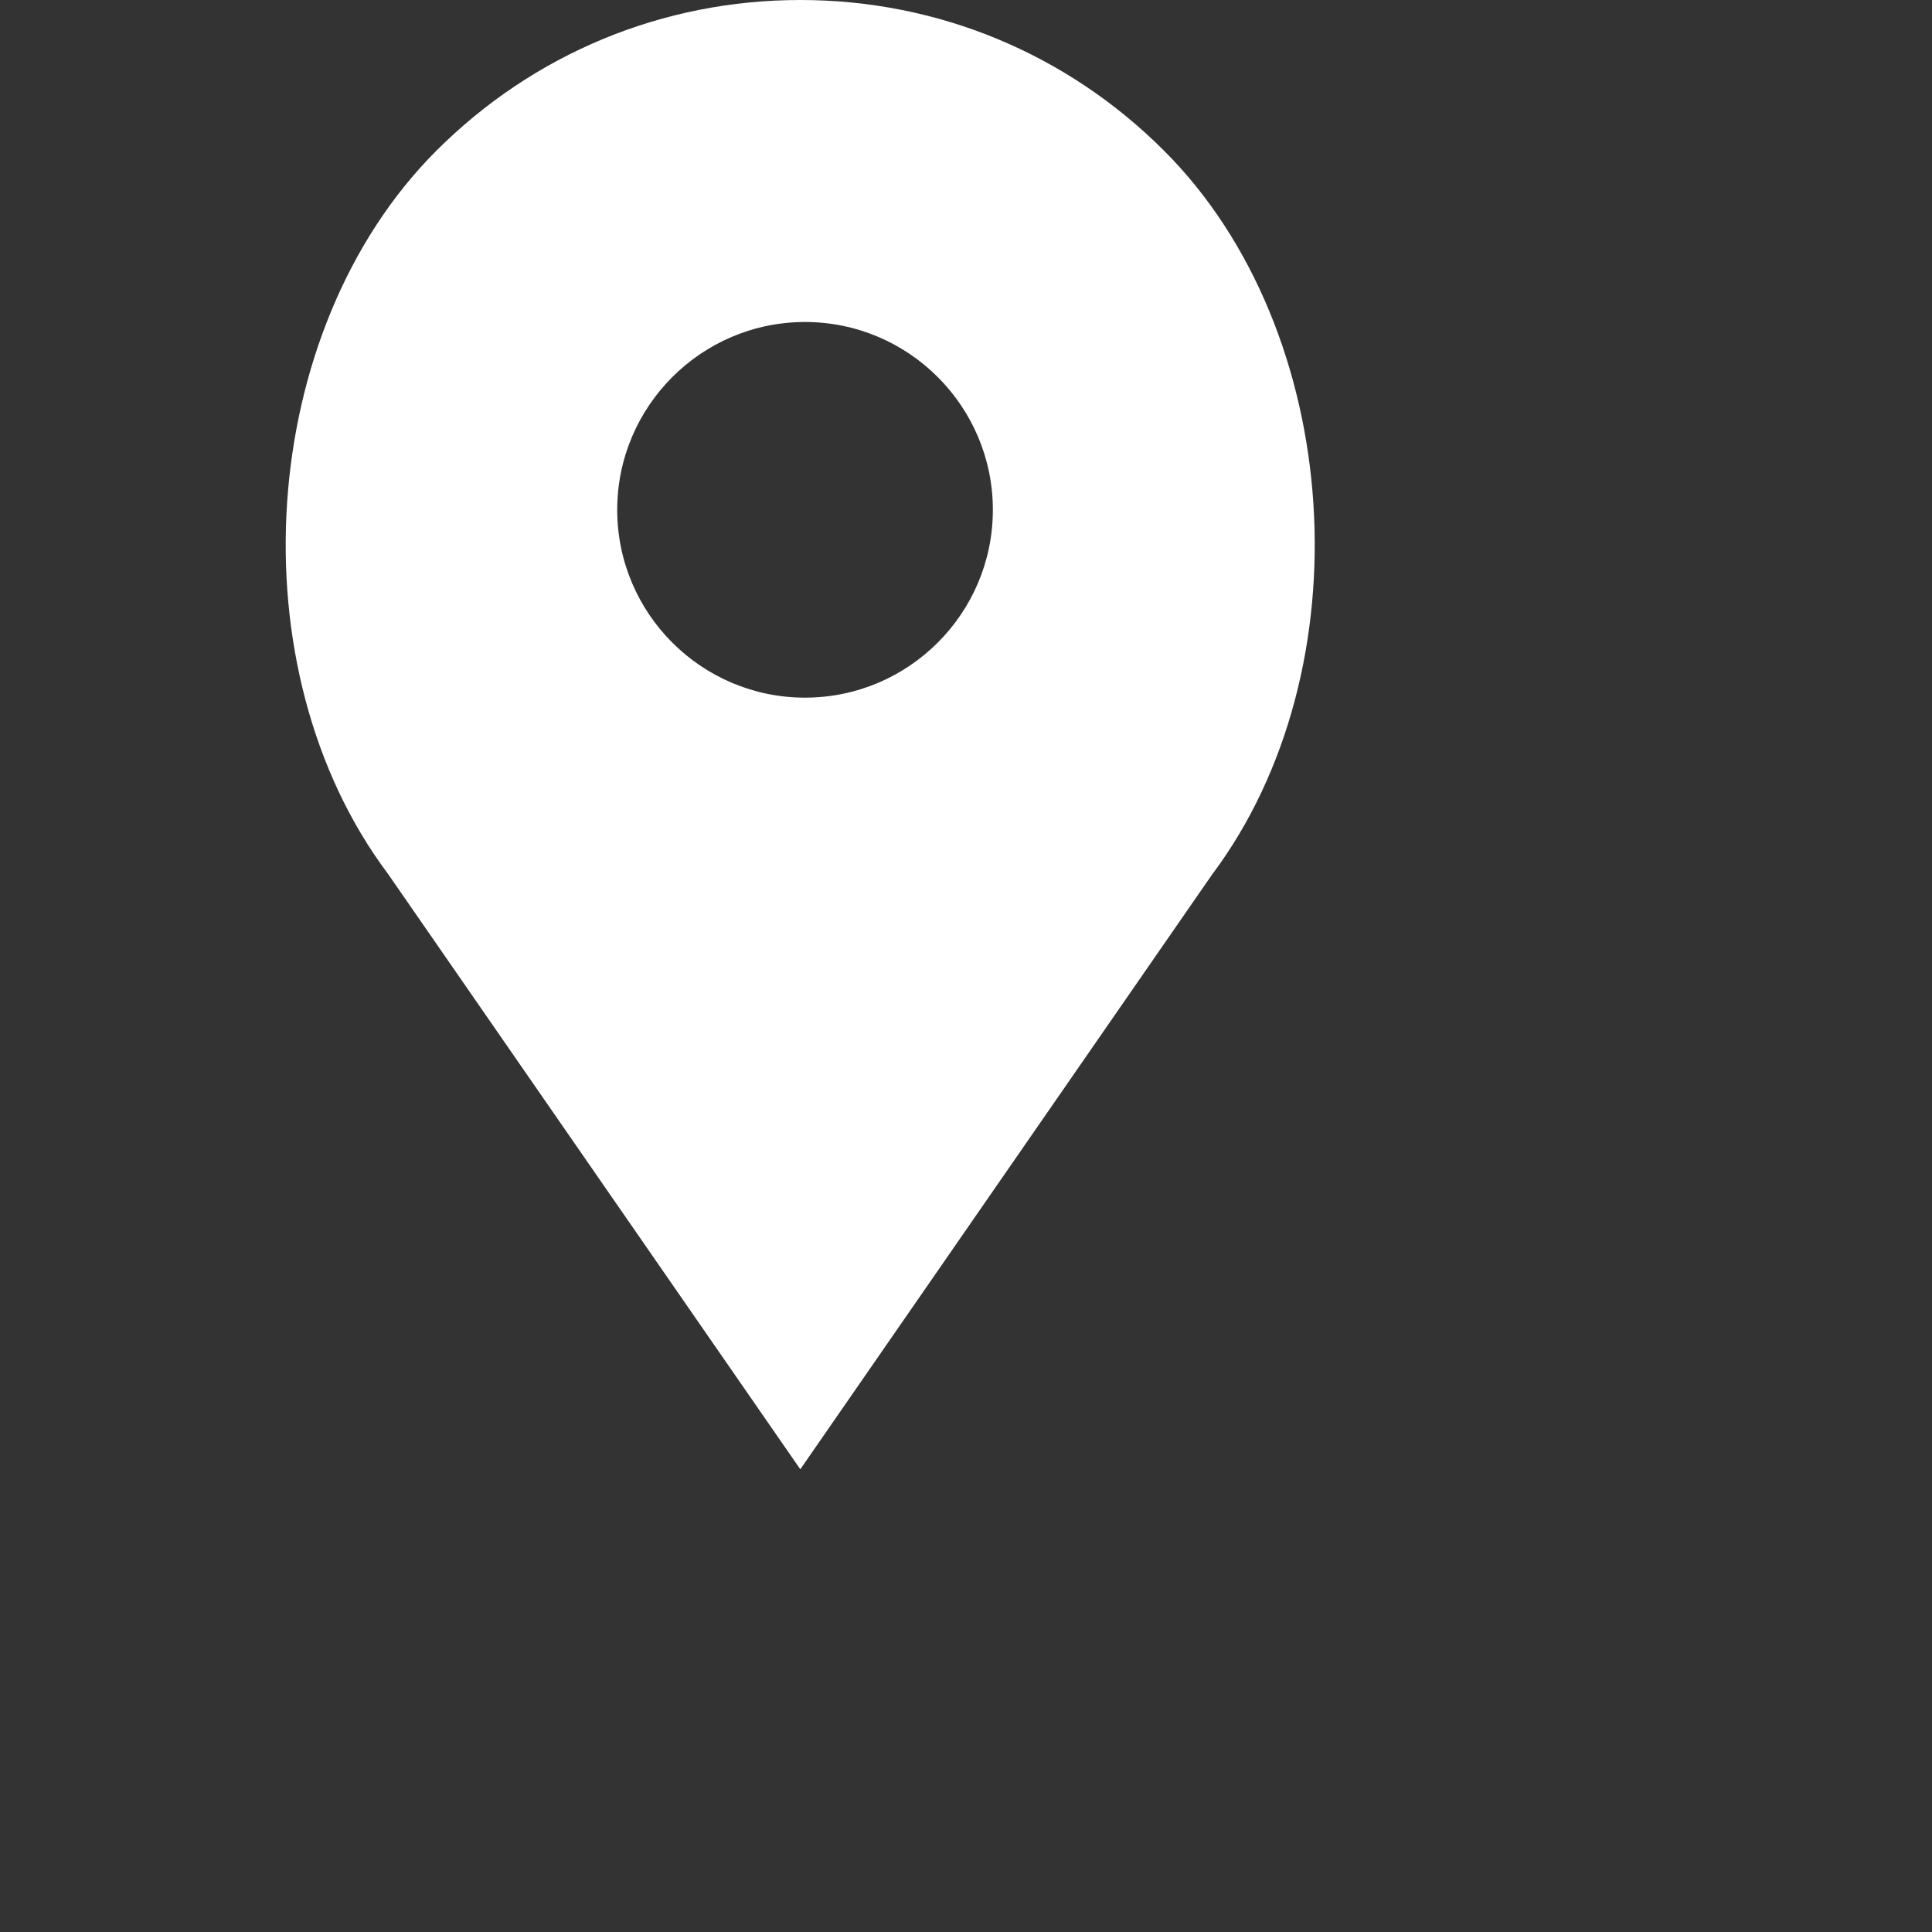 <svg width="30" height="30" viewBox="0 0 30 30" fill="none" xmlns="http://www.w3.org/2000/svg">
<rect x="0" y="0" width="30" height="30" fill="#333333" stroke="none"/>
<path d="M12.427 22.815L18.819 13.583C21.216 10.387 20.869 5.133 18.076 2.341C16.567 0.831 14.561 0 12.427 0C10.292 0 8.286 0.831 6.776 2.34C3.984 5.133 3.637 10.387 6.025 13.57L12.427 22.815ZM12.5 5C14.109 5 15.417 6.309 15.417 7.917C15.417 9.525 14.109 10.833 12.5 10.833C10.892 10.833 9.584 9.525 9.584 7.917C9.584 6.309 10.892 5 12.5 5Z" fill="white"/>
</svg>
